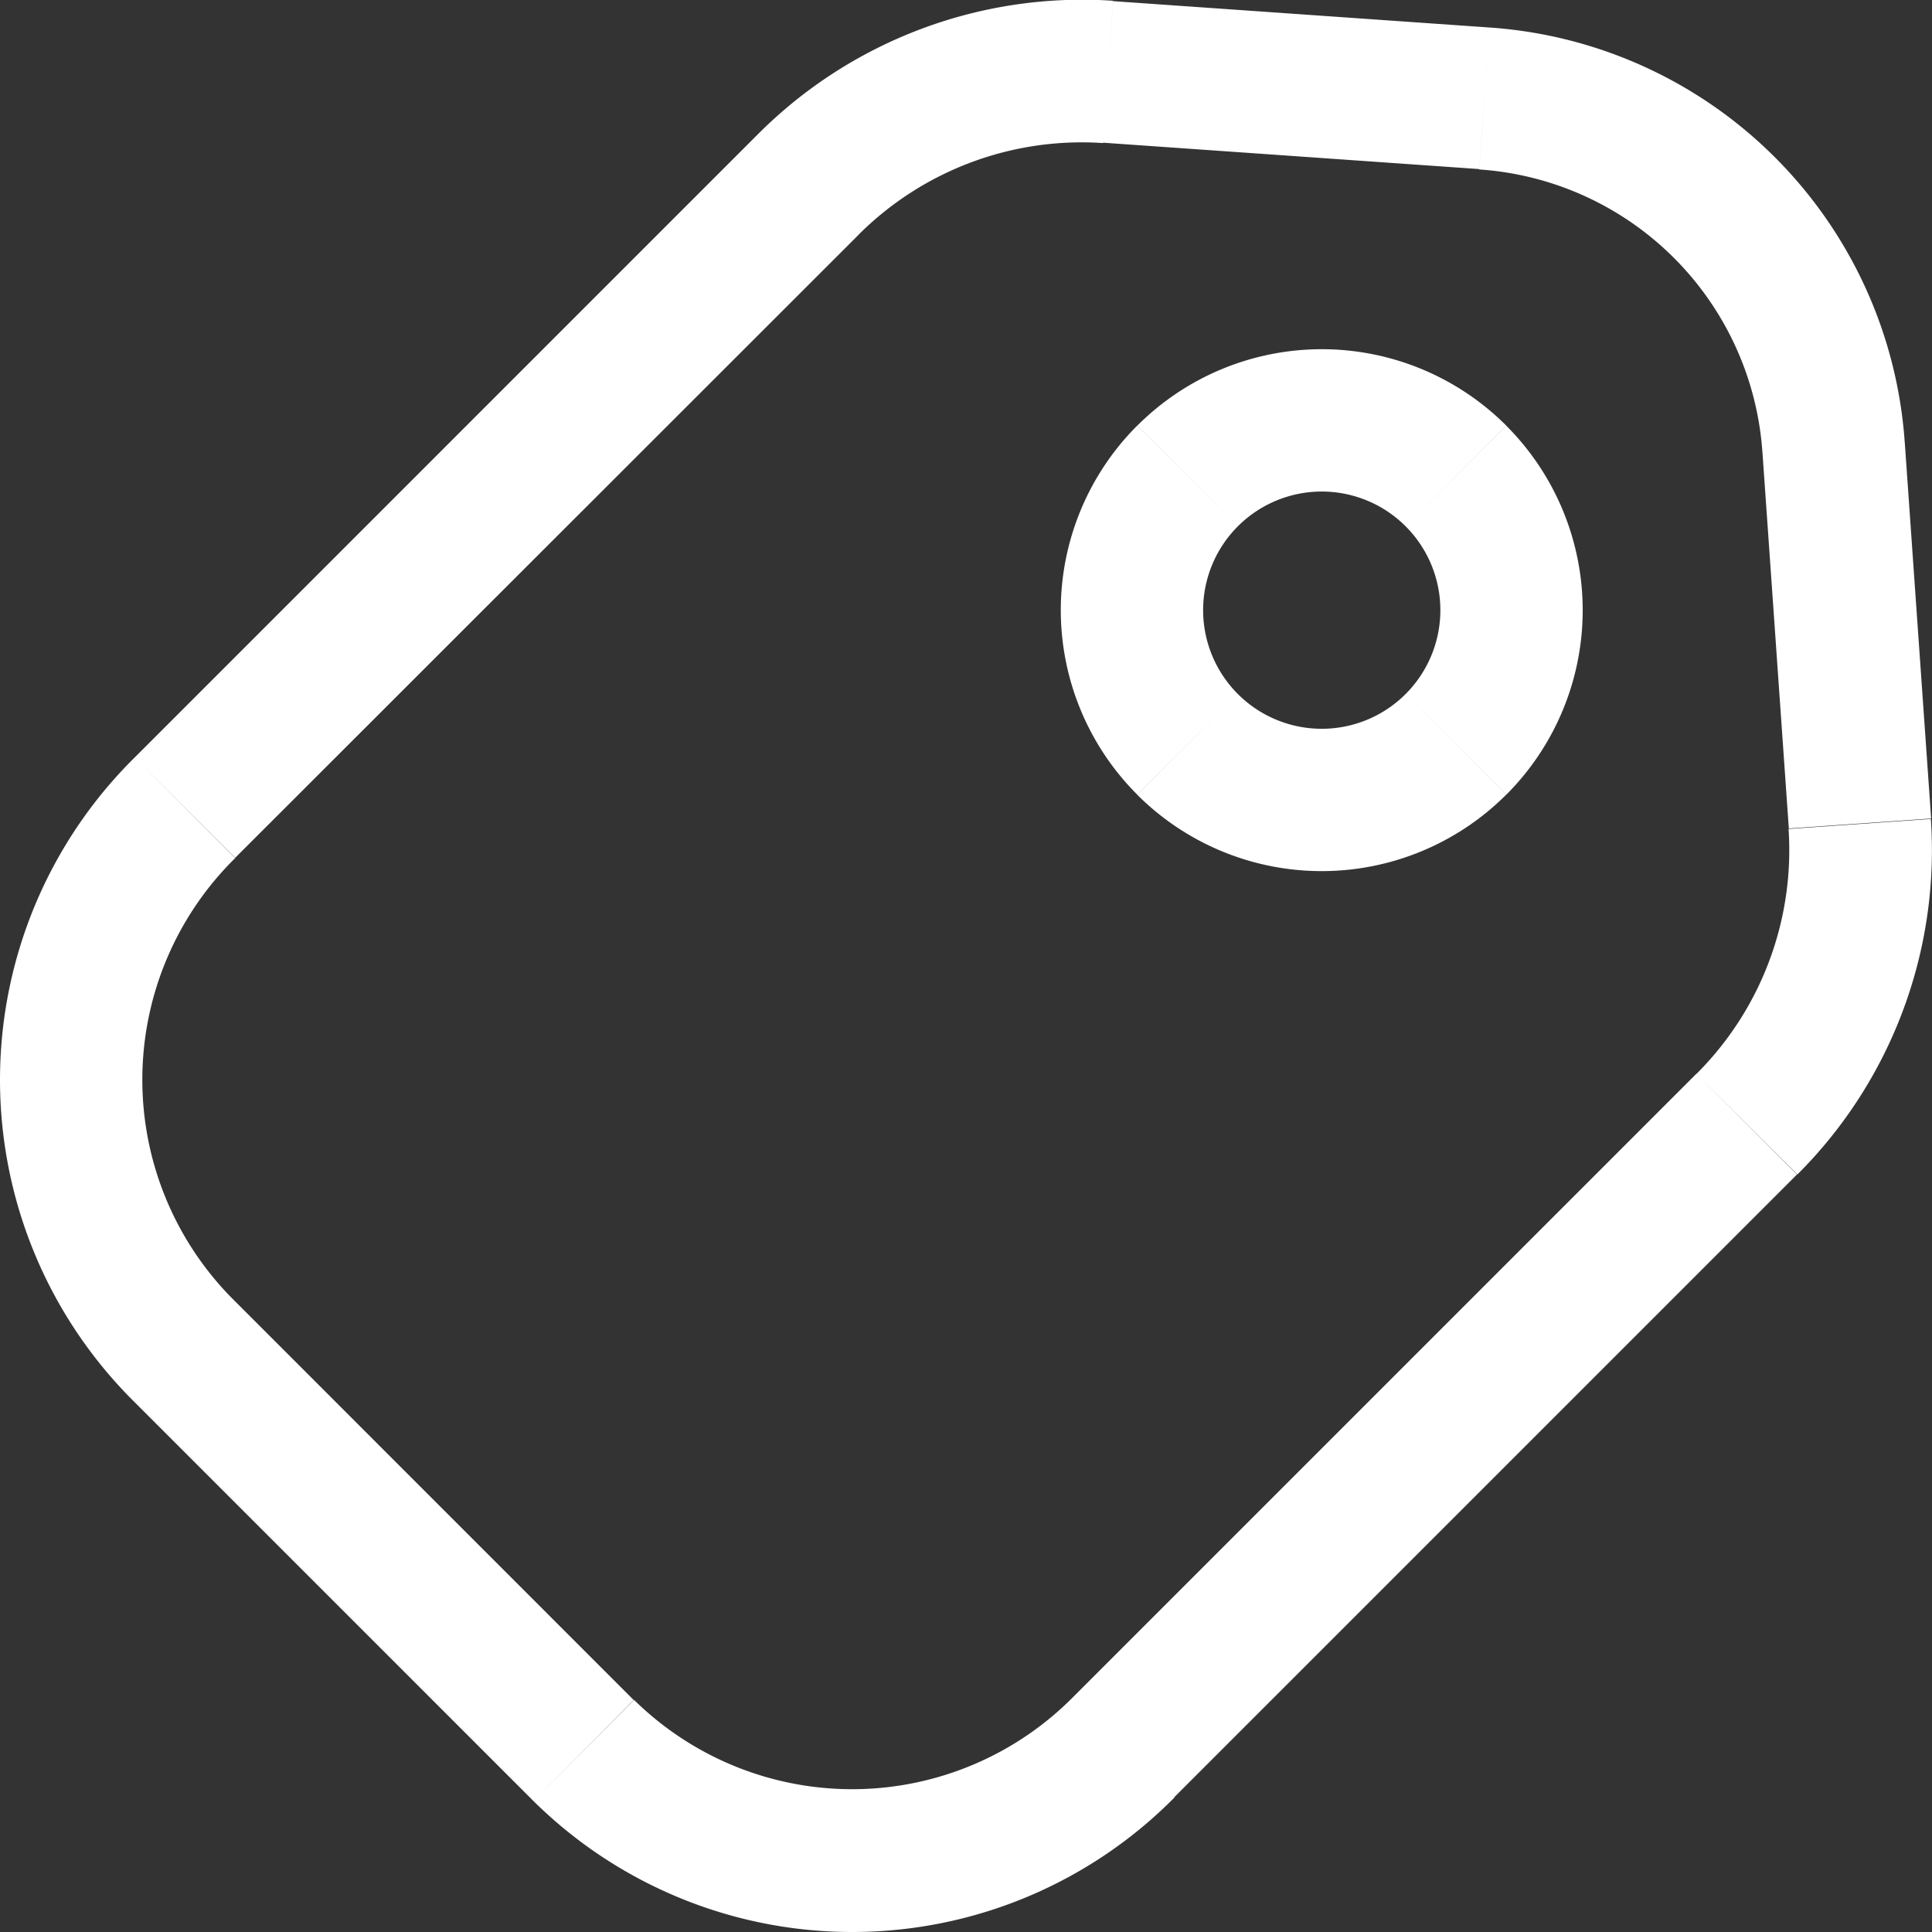 <svg xmlns="http://www.w3.org/2000/svg" width="20.363" height="20.363" viewBox="0 0 20.363 20.363">
  <rect x="0" y="0" width="20.363" height="20.363" fill="#333333" stroke="none"/>
  <g id="icon_offers" transform="translate(0 0)">
    <path id="Ellipse_676" data-name="Ellipse 676" d="M3.634,3.634a1.25,1.25,0,0,1-1.768,0L.805,4.695a2.75,2.75,0,0,0,3.889,0Zm-1.768,0a1.25,1.25,0,0,1,0-1.768L.805.805a2.75,2.75,0,0,0,0,3.889Zm0-1.768a1.25,1.25,0,0,1,1.768,0L4.695.805a2.75,2.75,0,0,0-3.889,0Zm1.768,0a1.25,1.25,0,0,1,0,1.768L4.695,4.695a2.75,2.75,0,0,0,0-3.889Z" transform="translate(11.181 3.681)" fill="#ffffff"/>
    <path id="Rectangle_823" data-name="Rectangle 823" d="M15.643,1.038l-.053.748h0ZM19.324,4.72l.748-.053h0ZM1.91,14.21l-.53.53Zm.038-5.7.53.53Zm4.2,9.938.53-.53ZM19.6,8.684l-.748.053h0ZM8.514,1.949l-.53-.53ZM11.679.76l.053-.748Zm6.2,10.558-6.565,6.565,1.061,1.061,6.565-6.565Zm-11.2,6.6L2.441,13.679,1.38,14.74l4.243,4.243Zm-4.2-8.877L9.045,2.479,7.984,1.419,1.419,7.984Zm9.147-7.537,3.964.278L15.7.29,11.731.012Zm6.95,3.264.278,3.964,1.5-.105-.278-3.964ZM15.59,1.786a3.209,3.209,0,0,1,2.986,2.986l1.5-.105A4.709,4.709,0,0,0,15.7.29ZM2.441,13.679a3.278,3.278,0,0,1,.038-4.635L1.419,7.984A4.777,4.777,0,0,0,1.38,14.74Zm8.877,4.2a3.278,3.278,0,0,1-4.635.038L5.623,18.983a4.778,4.778,0,0,0,6.756-.038Zm7.626-5.5a4.827,4.827,0,0,0,1.407-3.747l-1.5.105a3.328,3.328,0,0,1-.971,2.582Zm-9.9-9.9a3.328,3.328,0,0,1,2.582-.971l.105-1.5A4.828,4.828,0,0,0,7.984,1.419Z" fill="#ffffff"/>
  </g>
</svg>
